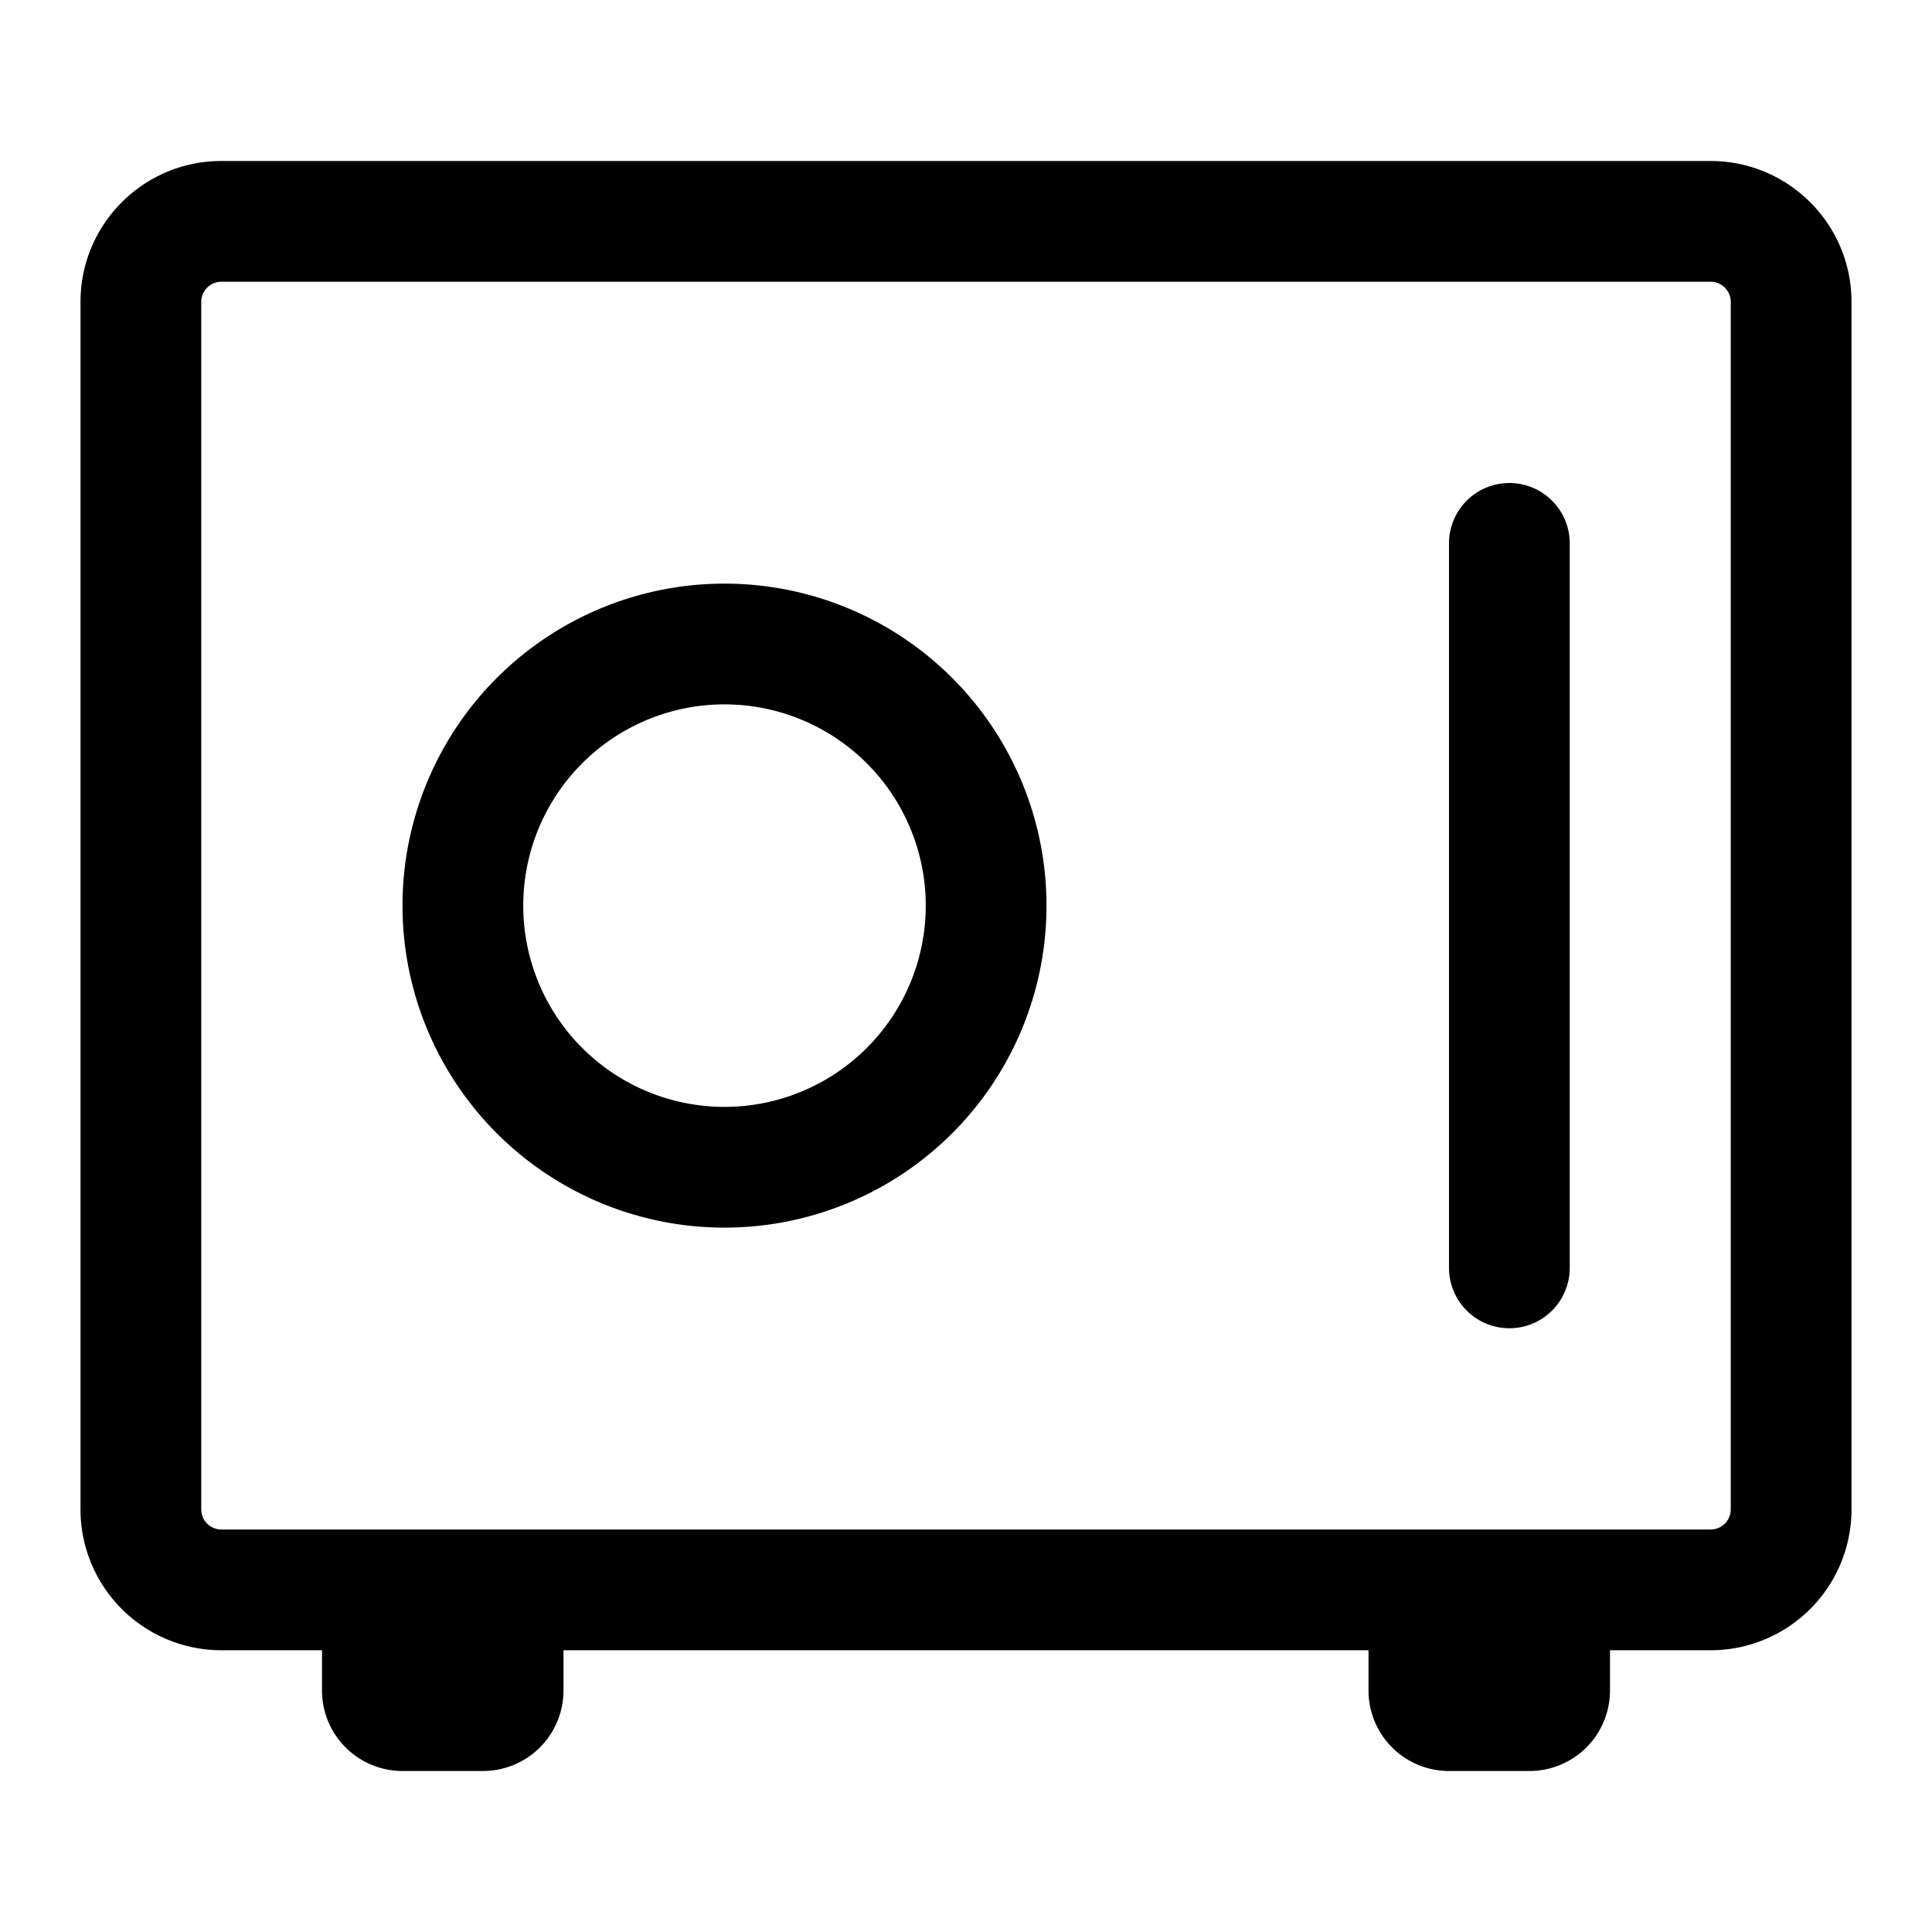 <svg xmlns="http://www.w3.org/2000/svg" width="24" height="24"><path d="M18.75 6a.75.75 0 01.75.75v9a.75.75 0 01-1.5 0v-9a.75.75 0 01.75-.75z"/><path fill-rule="evenodd" d="M13 11.25a4 4 0 11-8 0 4 4 0 018 0zm-1.5 0a2.5 2.5 0 11-5 0 2.5 2.5 0 015 0z"/><path fill-rule="evenodd" d="M1 3.75C1 2.784 1.784 2 2.75 2h18.5c.966 0 1.75.784 1.75 1.75v15a1.75 1.75 0 01-1.75 1.75H20v.5a1 1 0 01-1 1h-1a1 1 0 01-1-1v-.5H7v.5a1 1 0 01-1 1H5a1 1 0 01-1-1v-.5H2.75A1.75 1.75 0 011 18.75v-15zM21.25 19H2.75a.25.25 0 01-.25-.25v-15a.25.25 0 01.25-.25h18.5a.25.25 0 01.25.25v15a.25.25 0 01-.25.25z"/></svg>